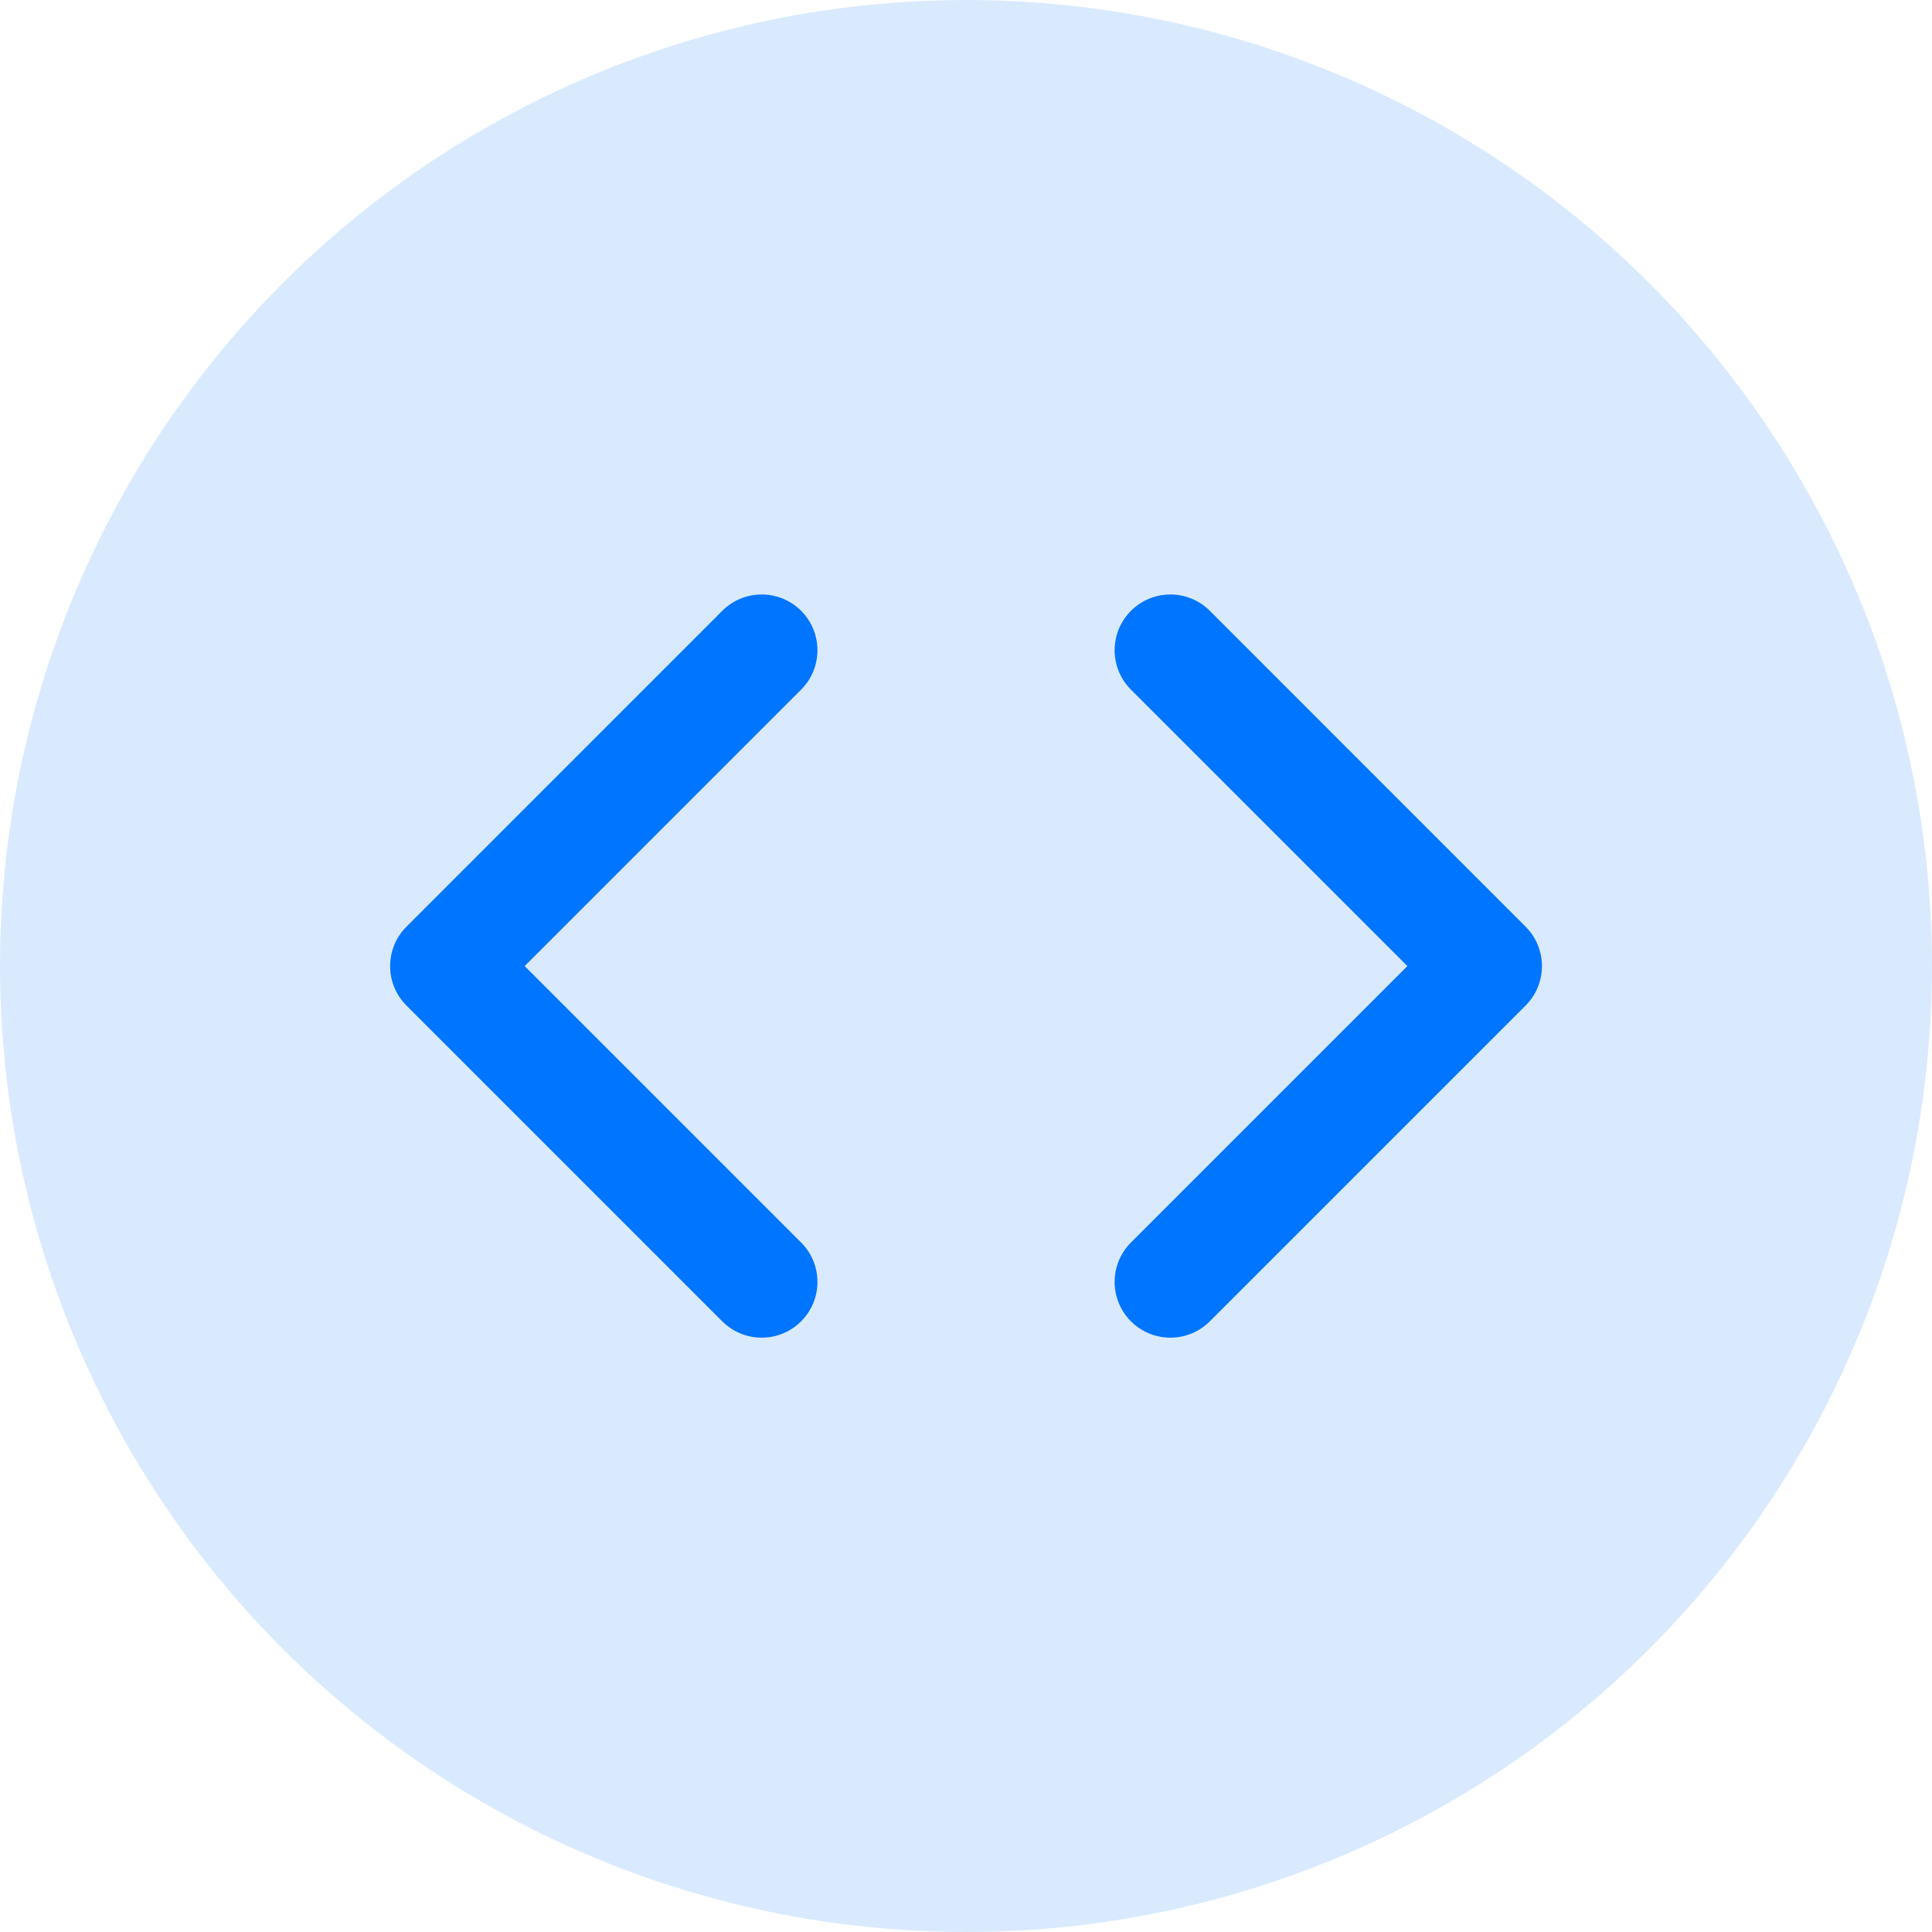 <svg fill="none" height="26" viewBox="0 0 26 26" width="26" xmlns="http://www.w3.org/2000/svg"><g fill="#0075ff"><circle cx="13" cy="13" opacity=".15" r="13"/><path clip-rule="evenodd" d="m9.72 8.22c.293-.293.768-.293 1.061 0s.293.768 0 1.061l-3.72 3.72 3.72 3.72c.293.293.293.768 0 1.061s-.768.293-1.061 0l-4.25-4.25c-.293-.293-.293-.768 0-1.061zm6.561 0c-.293-.293-.768-.293-1.061 0s-.293.768 0 1.061l3.72 3.72-3.72 3.72c-.293.293-.293.768 0 1.061s.768.293 1.061 0l4.25-4.25c.293-.293.293-.768 0-1.061z" fill-rule="evenodd"/></g></svg>